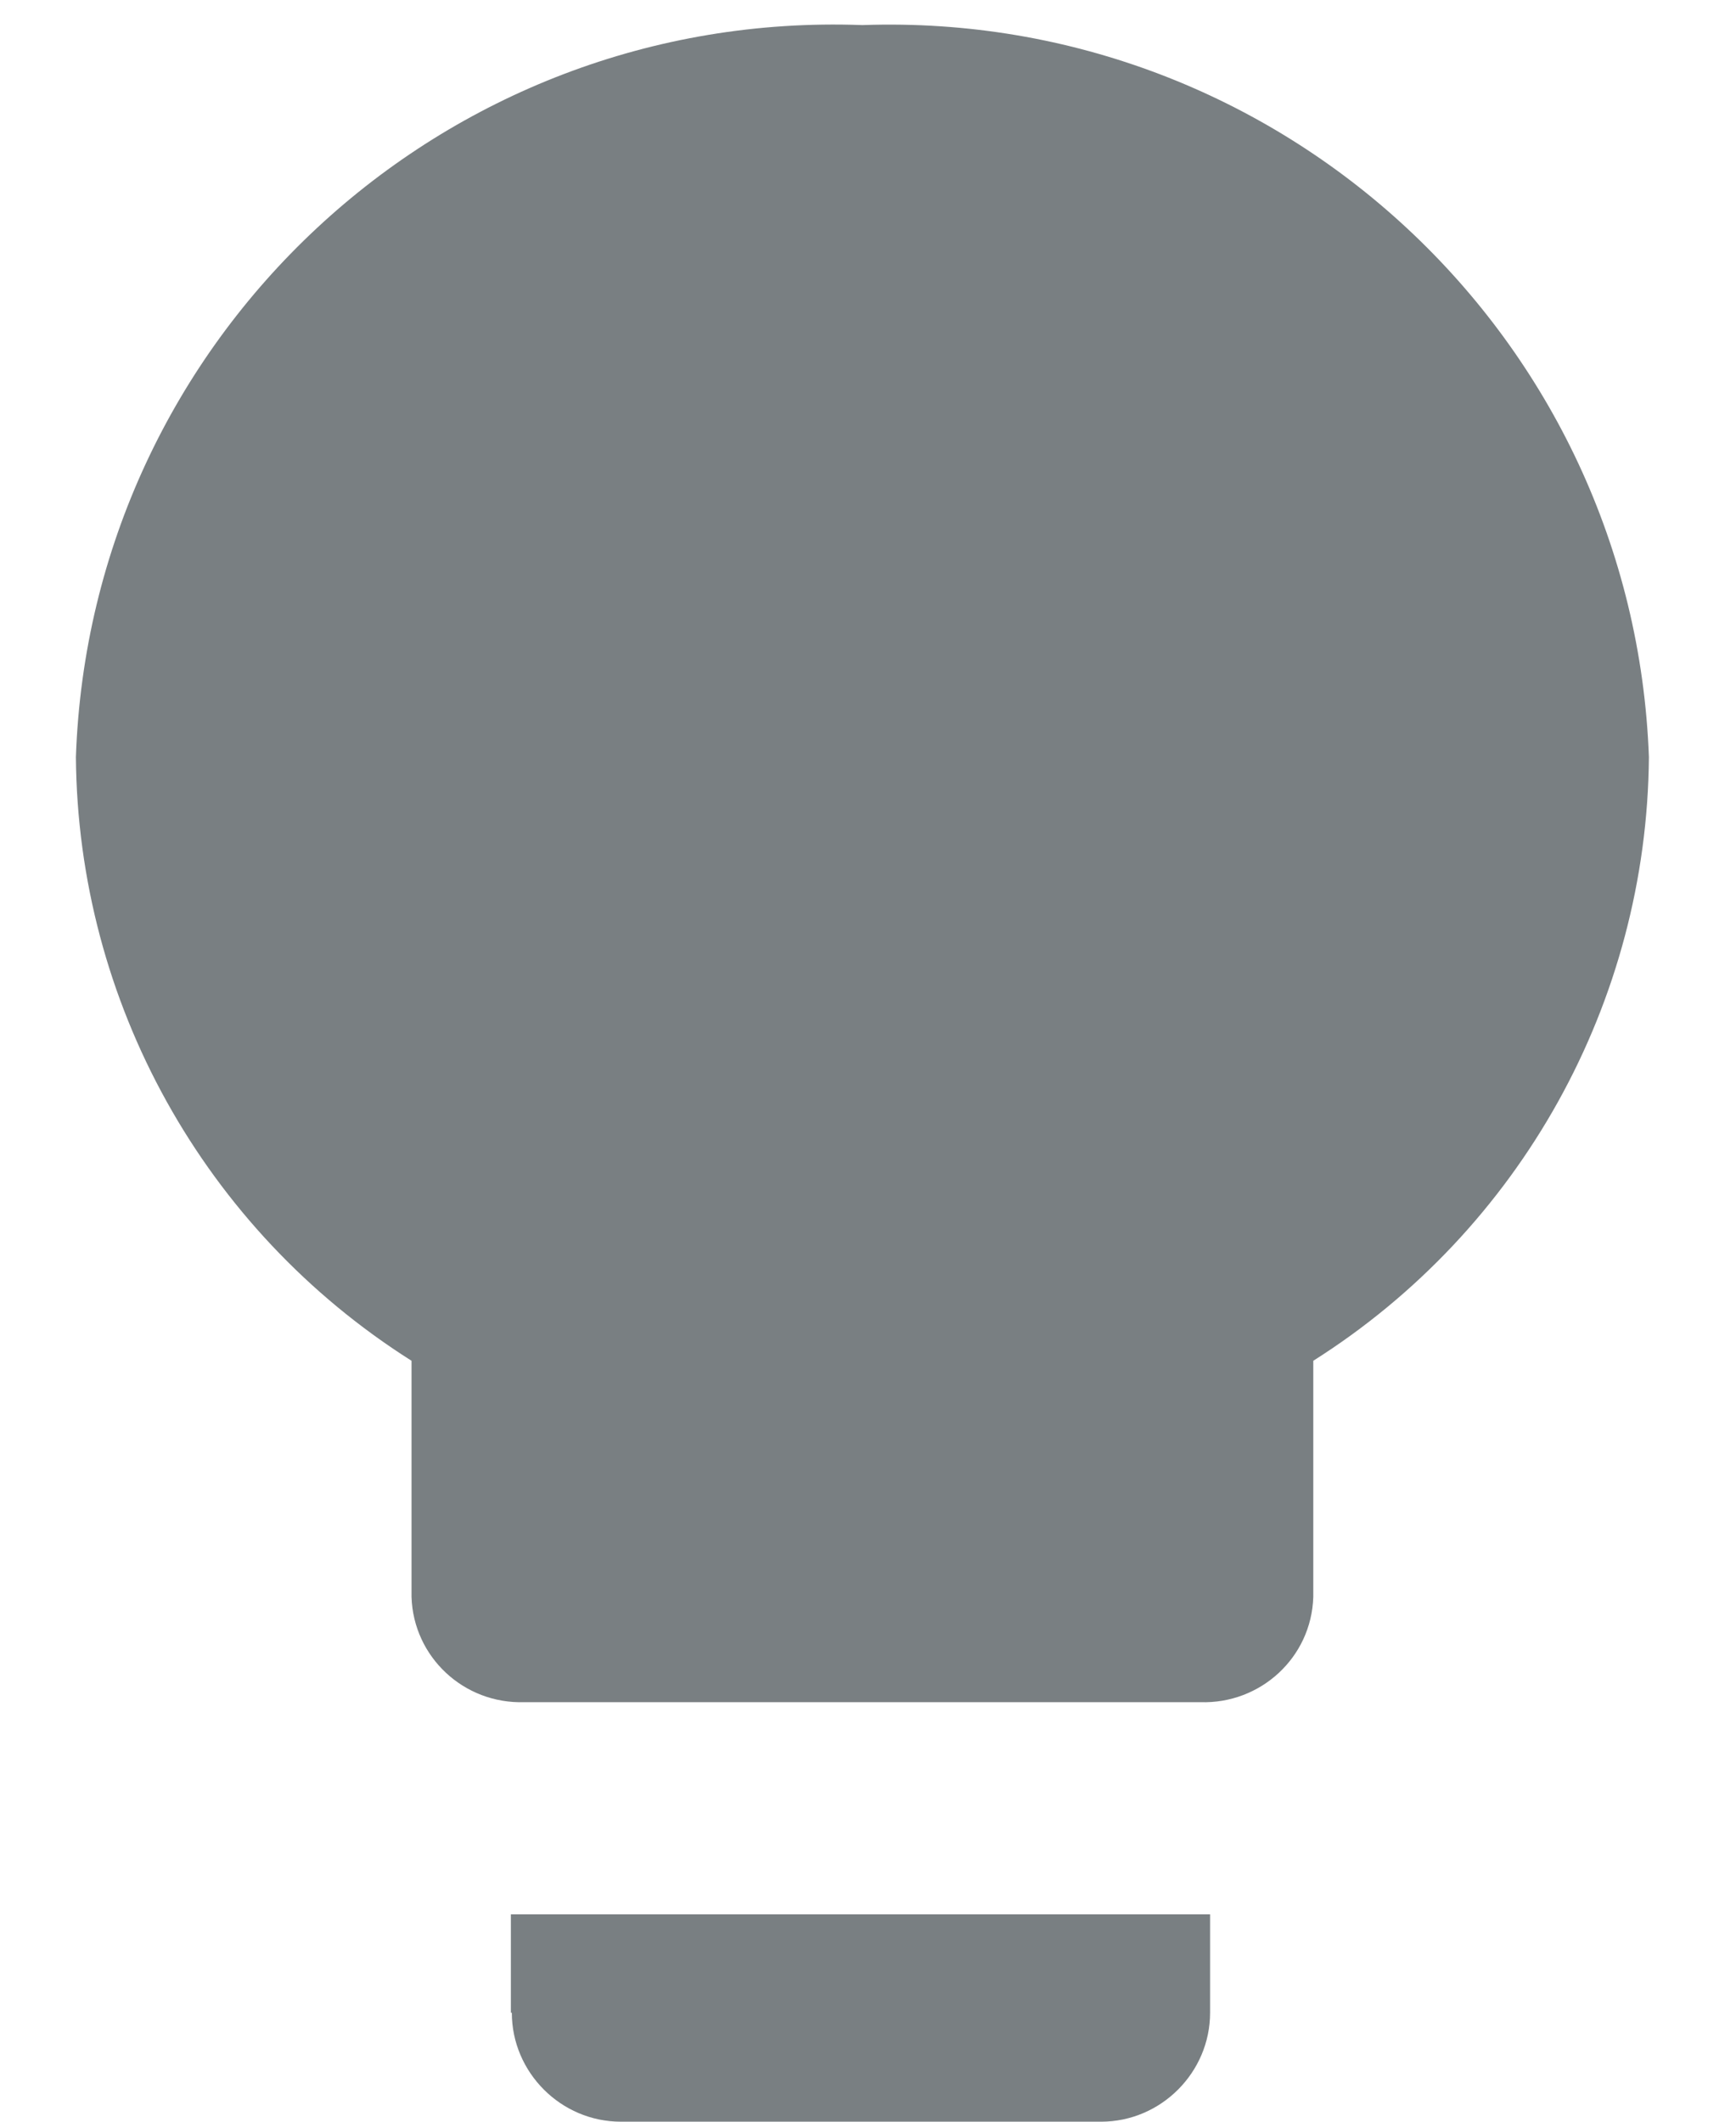 <svg width="18" height="22" viewBox="0 0 18 22" fill="none" xmlns="http://www.w3.org/2000/svg">
<path id="Icon ionic-md-bulb" opacity="0.7" d="M5.307 20.87C5.307 21.49 5.817 22 6.437 22H11.417C12.037 22 12.547 21.49 12.547 20.87V19.85H5.297V20.87H5.307ZM8.937 0.26C4.587 0.1 0.937 3.5 0.787 7.85C0.807 10.39 2.117 12.75 4.267 14.11V16.56C4.287 17.18 4.807 17.67 5.437 17.65H12.447C13.067 17.67 13.597 17.19 13.617 16.56V14.11C15.767 12.75 17.077 10.39 17.097 7.85C16.937 3.5 13.287 0.11 8.947 0.26H8.937Z" fill="#41494E"/>
</svg>
